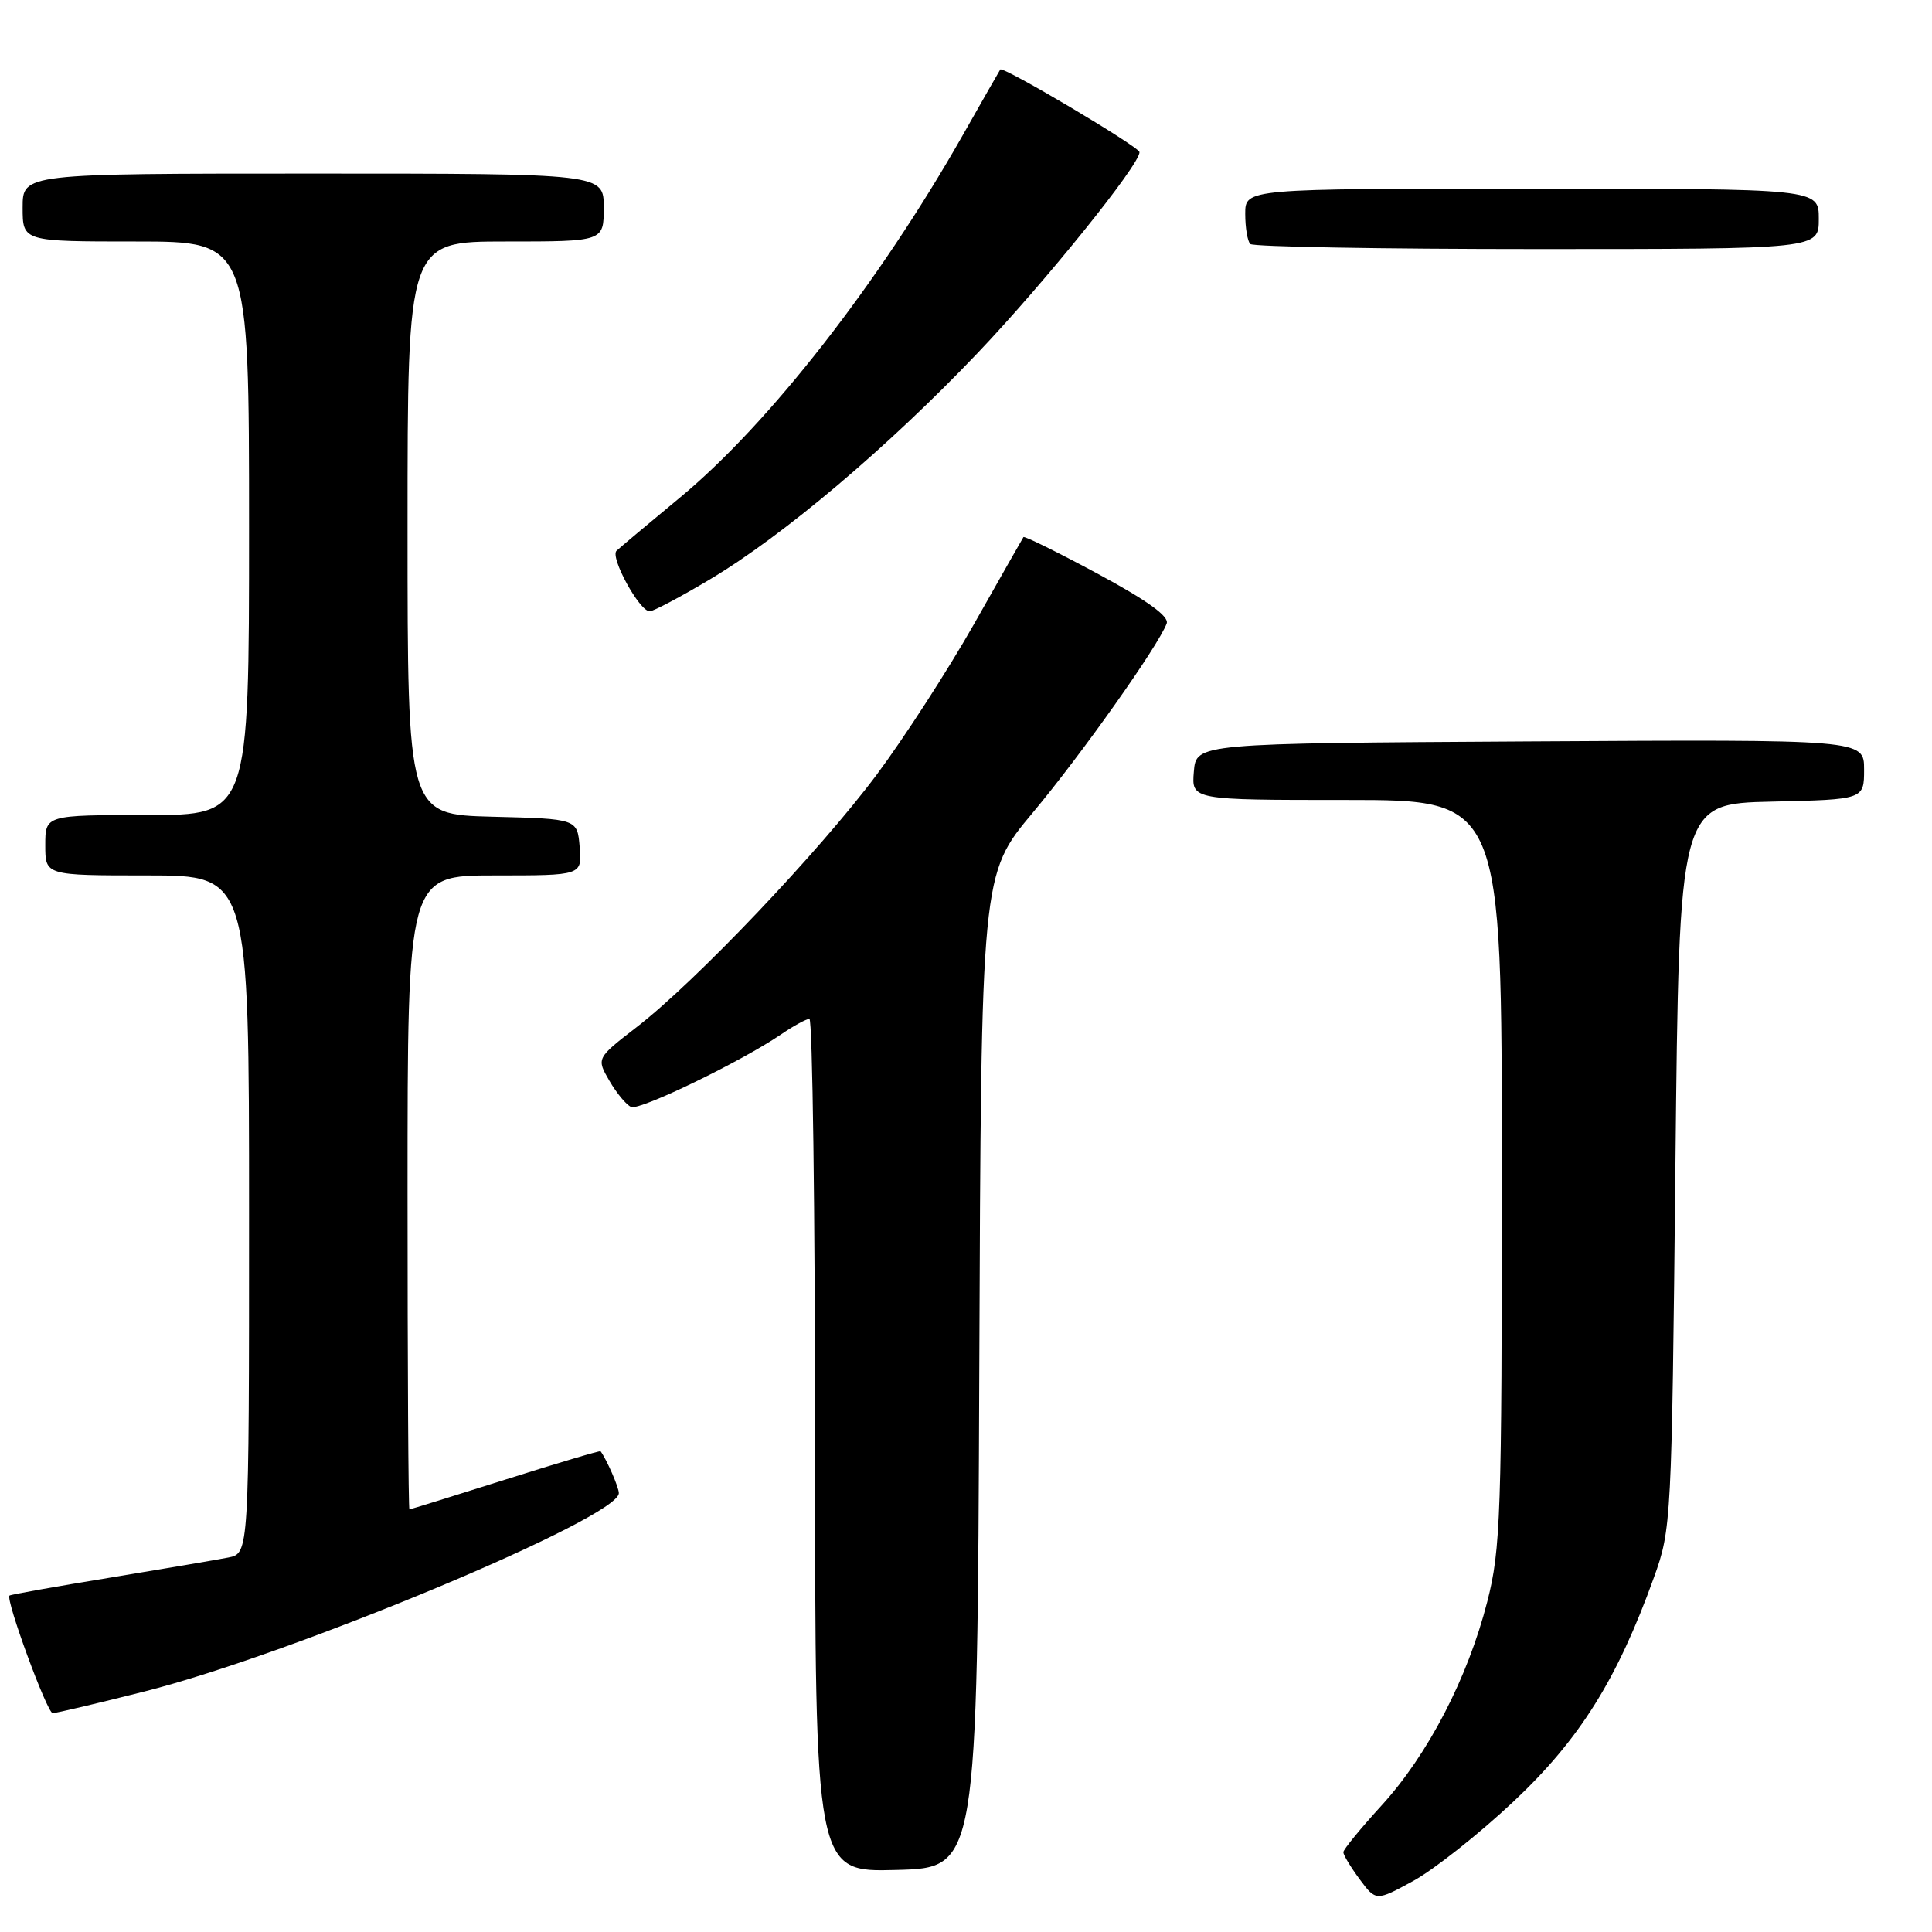 <?xml version="1.0" encoding="UTF-8" standalone="no"?>
<!DOCTYPE svg PUBLIC "-//W3C//DTD SVG 1.1//EN" "http://www.w3.org/Graphics/SVG/1.1/DTD/svg11.dtd" >
<svg xmlns="http://www.w3.org/2000/svg" xmlns:xlink="http://www.w3.org/1999/xlink" version="1.1" viewBox="0 0 256 256">
 <g >
 <path fill="currentColor"
d=" M 200.52 238.74 C 209.30 230.50 214.29 222.54 219.16 209.00 C 221.46 202.61 221.51 201.66 222.00 154.50 C 222.50 106.50 222.50 106.50 234.75 106.22 C 247.00 105.94 247.00 105.94 247.00 101.96 C 247.00 97.98 247.00 97.98 202.75 98.24 C 158.50 98.50 158.50 98.50 158.19 102.25 C 157.88 106.00 157.88 106.00 178.44 106.00 C 199.00 106.00 199.00 106.00 199.00 155.34 C 199.00 200.81 198.85 205.27 197.07 212.23 C 194.48 222.35 189.21 232.51 183.06 239.24 C 180.28 242.29 178.00 245.07 178.00 245.43 C 178.00 245.79 178.97 247.40 180.16 249.01 C 182.33 251.93 182.33 251.93 187.29 249.22 C 190.02 247.72 195.98 243.01 200.52 238.74 Z  M 129.76 181.68 C 130.01 115.86 130.01 115.86 136.85 107.68 C 143.29 99.98 153.43 85.66 154.59 82.62 C 154.95 81.68 152.04 79.58 145.48 76.04 C 140.17 73.18 135.73 70.99 135.61 71.17 C 135.49 71.35 132.55 76.52 129.08 82.66 C 125.61 88.79 119.79 97.79 116.16 102.66 C 108.55 112.85 92.15 130.09 84.36 136.10 C 79.02 140.23 79.02 140.23 80.76 143.23 C 81.72 144.87 83.01 146.43 83.64 146.68 C 84.82 147.15 98.23 140.65 103.50 137.06 C 105.15 135.93 106.84 135.01 107.25 135.01 C 107.66 135.00 108.00 160.44 108.00 191.53 C 108.00 248.07 108.00 248.07 118.75 247.78 C 129.50 247.50 129.50 247.50 129.76 181.68 Z  M 19.14 224.13 C 38.85 219.15 82.00 201.11 82.00 197.85 C 82.00 197.08 80.40 193.41 79.58 192.30 C 79.50 192.19 73.82 193.88 66.97 196.05 C 60.11 198.22 54.39 200.00 54.25 200.00 C 54.11 200.00 54.00 181.10 54.00 158.00 C 54.00 116.00 54.00 116.00 65.56 116.00 C 77.12 116.00 77.12 116.00 76.81 112.25 C 76.50 108.50 76.50 108.50 65.25 108.22 C 54.00 107.93 54.00 107.93 54.00 69.97 C 54.00 32.00 54.00 32.00 67.00 32.00 C 80.00 32.00 80.00 32.00 80.00 27.50 C 80.00 23.00 80.00 23.00 41.50 23.00 C 3.00 23.00 3.00 23.00 3.00 27.50 C 3.00 32.00 3.00 32.00 18.00 32.00 C 33.00 32.00 33.00 32.00 33.00 70.00 C 33.00 108.00 33.00 108.00 19.50 108.00 C 6.00 108.00 6.00 108.00 6.00 112.00 C 6.00 116.00 6.00 116.00 19.50 116.00 C 33.00 116.00 33.00 116.00 33.00 160.92 C 33.00 205.84 33.00 205.84 30.25 206.38 C 28.74 206.68 21.65 207.88 14.50 209.06 C 7.35 210.23 1.39 211.29 1.26 211.42 C 0.71 211.94 6.25 227.00 6.98 227.00 C 7.43 227.00 12.90 225.71 19.14 224.13 Z  M 94.10 76.75 C 103.79 70.97 117.63 59.28 129.48 46.84 C 138.40 37.48 151.02 21.83 150.99 20.16 C 150.97 19.46 132.88 8.72 132.54 9.21 C 132.43 9.37 130.17 13.32 127.52 18.00 C 116.43 37.53 101.90 56.15 90.18 65.86 C 85.95 69.36 82.14 72.56 81.70 72.97 C 80.79 73.80 84.72 81.00 86.09 81.00 C 86.57 81.00 90.18 79.09 94.10 76.75 Z  M 241.00 29.00 C 241.00 25.00 241.00 25.00 203.00 25.00 C 165.00 25.00 165.00 25.00 165.00 28.33 C 165.00 30.17 165.30 31.97 165.67 32.33 C 166.03 32.70 183.13 33.00 203.67 33.00 C 241.00 33.00 241.00 33.00 241.00 29.00 Z "/>
</g>
</svg>